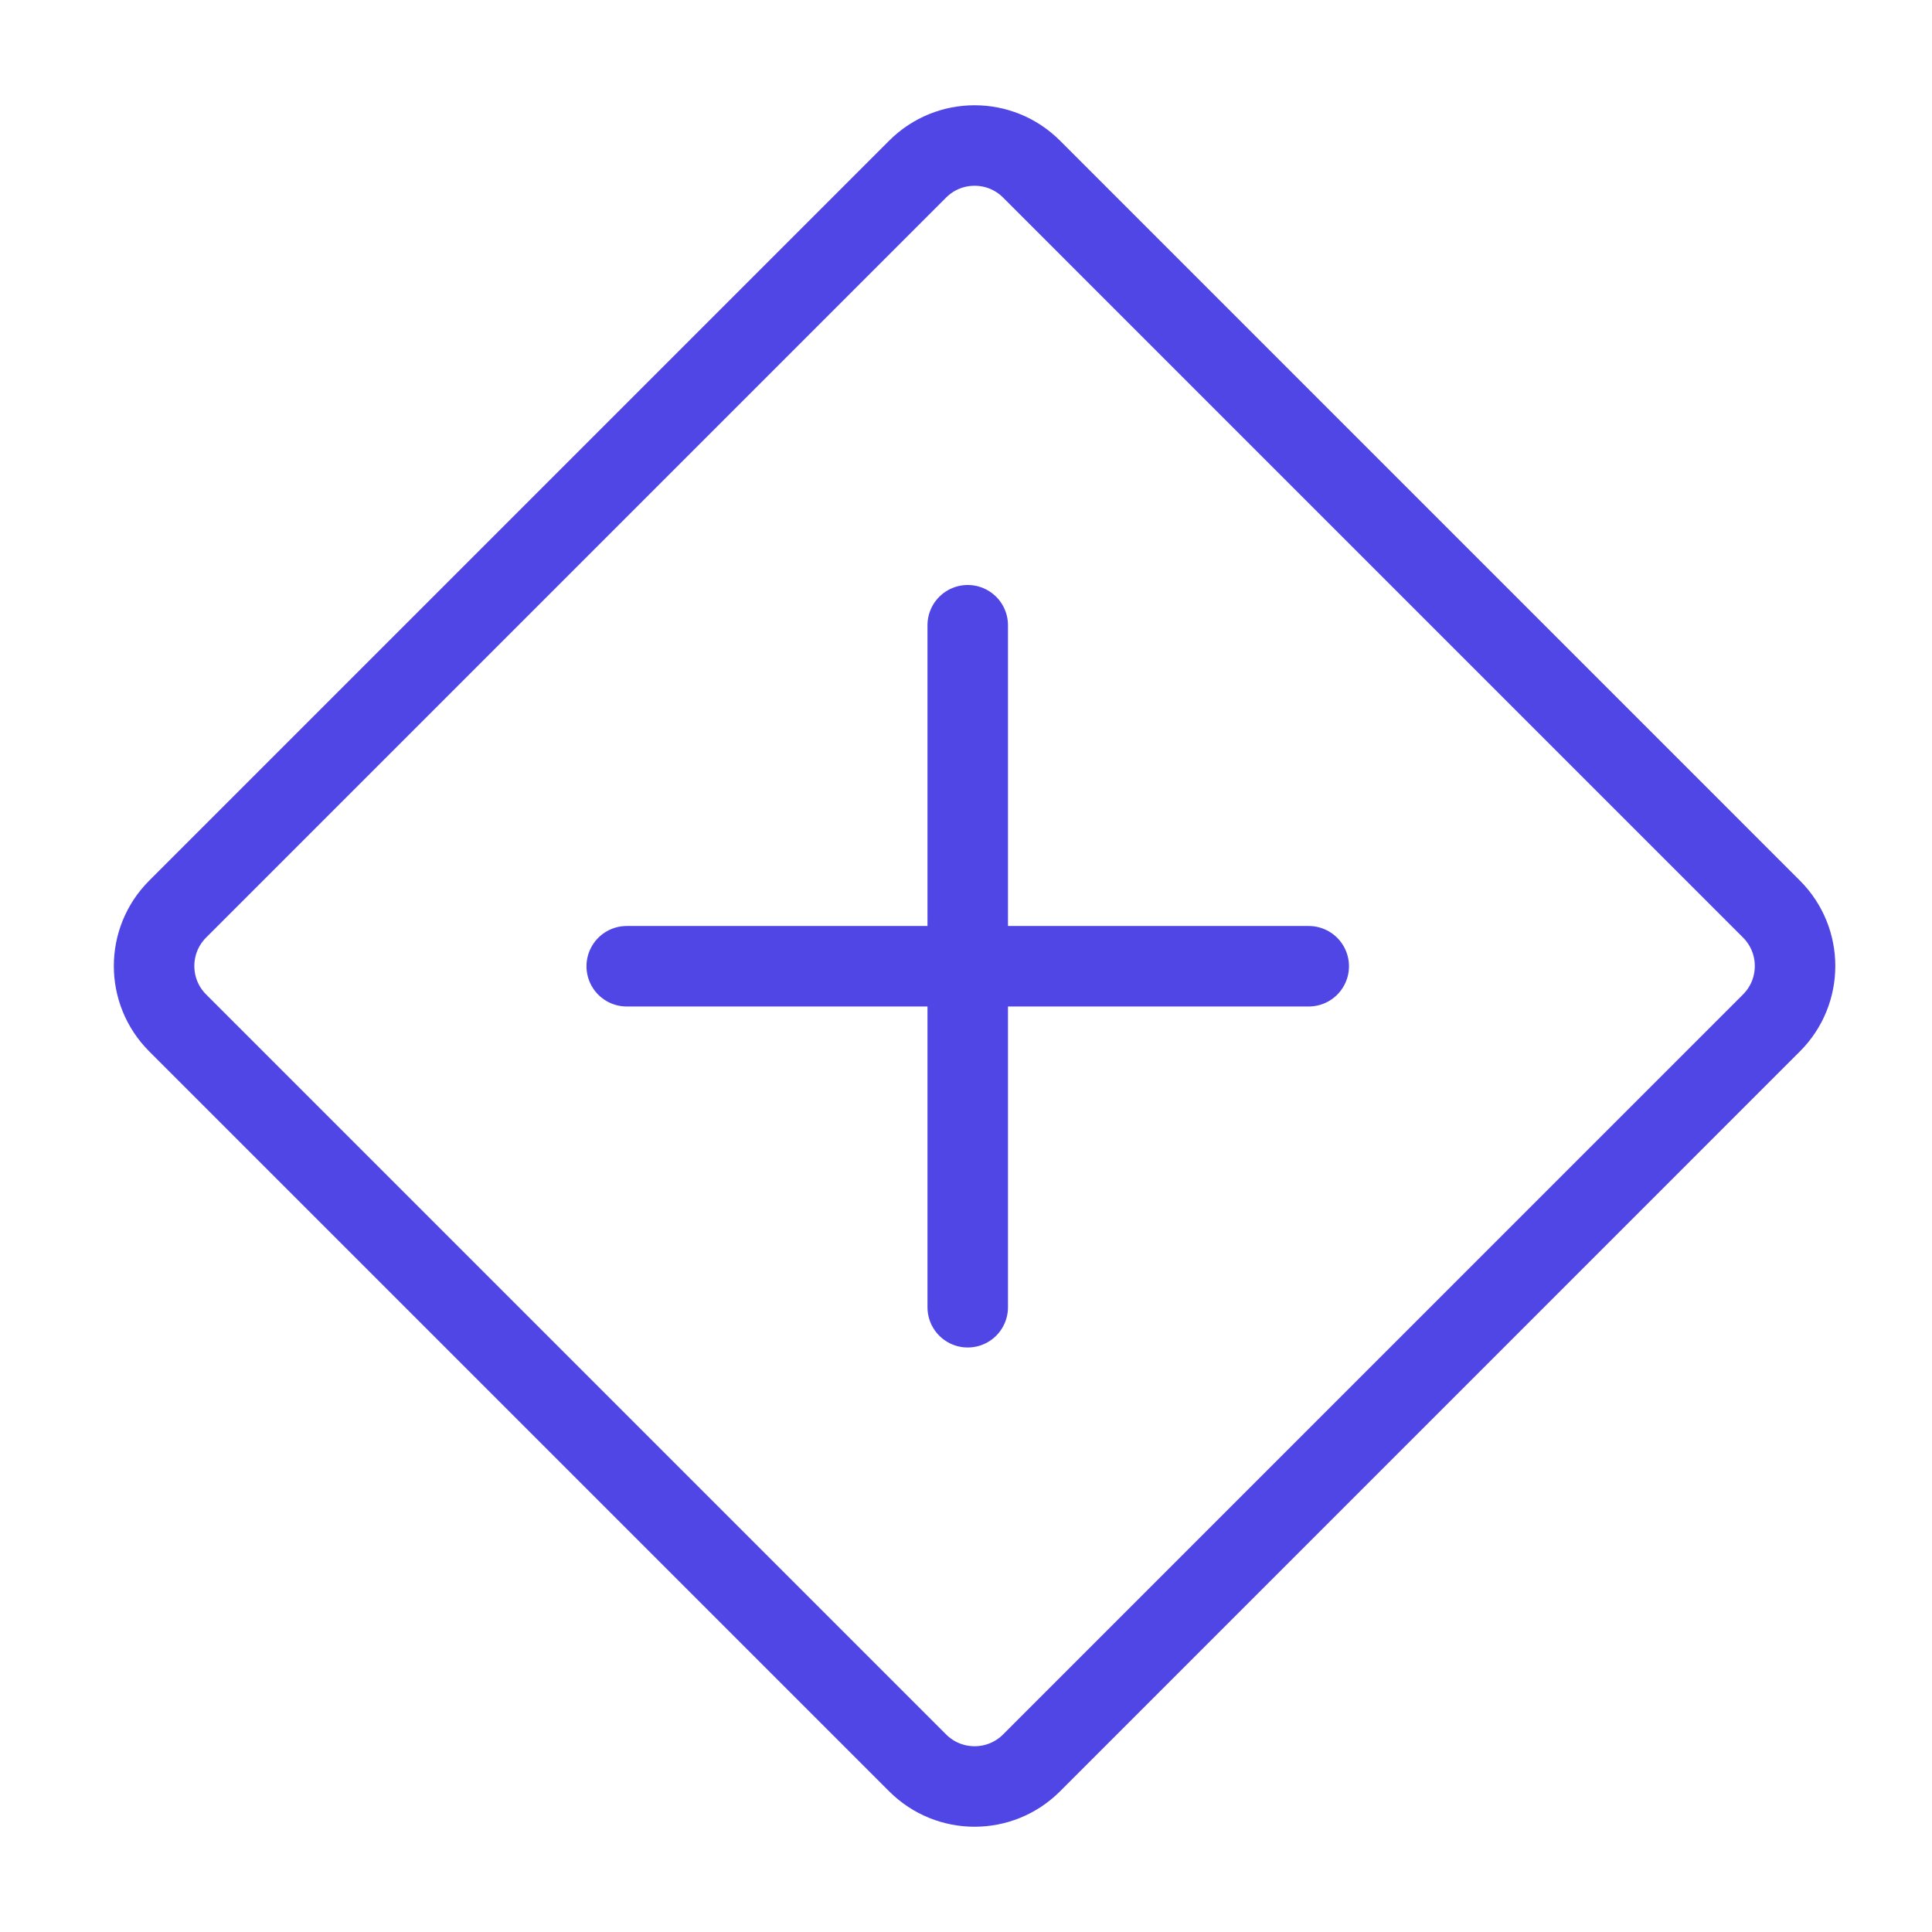 <?xml version="1.0" encoding="UTF-8"?><svg width="38" height="38" viewBox="0 0 48 48" fill="none" xmlns="http://www.w3.org/2000/svg"><path d="M22.799 4.201L4.414 22.586C3.633 23.367 3.633 24.633 4.414 25.414L22.799 43.799C23.58 44.58 24.847 44.58 25.628 43.799L44.012 25.414C44.793 24.633 44.793 23.367 44.012 22.586L25.628 4.201C24.847 3.42 23.58 3.42 22.799 4.201Z" fill="none" stroke="#4f46e5" stroke-width="2" stroke-linejoin="round"/><path d="M24.043 15.534V32.478" stroke="#4f46e5" stroke-width="2" stroke-linecap="round"/><path d="M15.571 24.006H32.515" stroke="#4f46e5" stroke-width="2" stroke-linecap="round"/></svg>